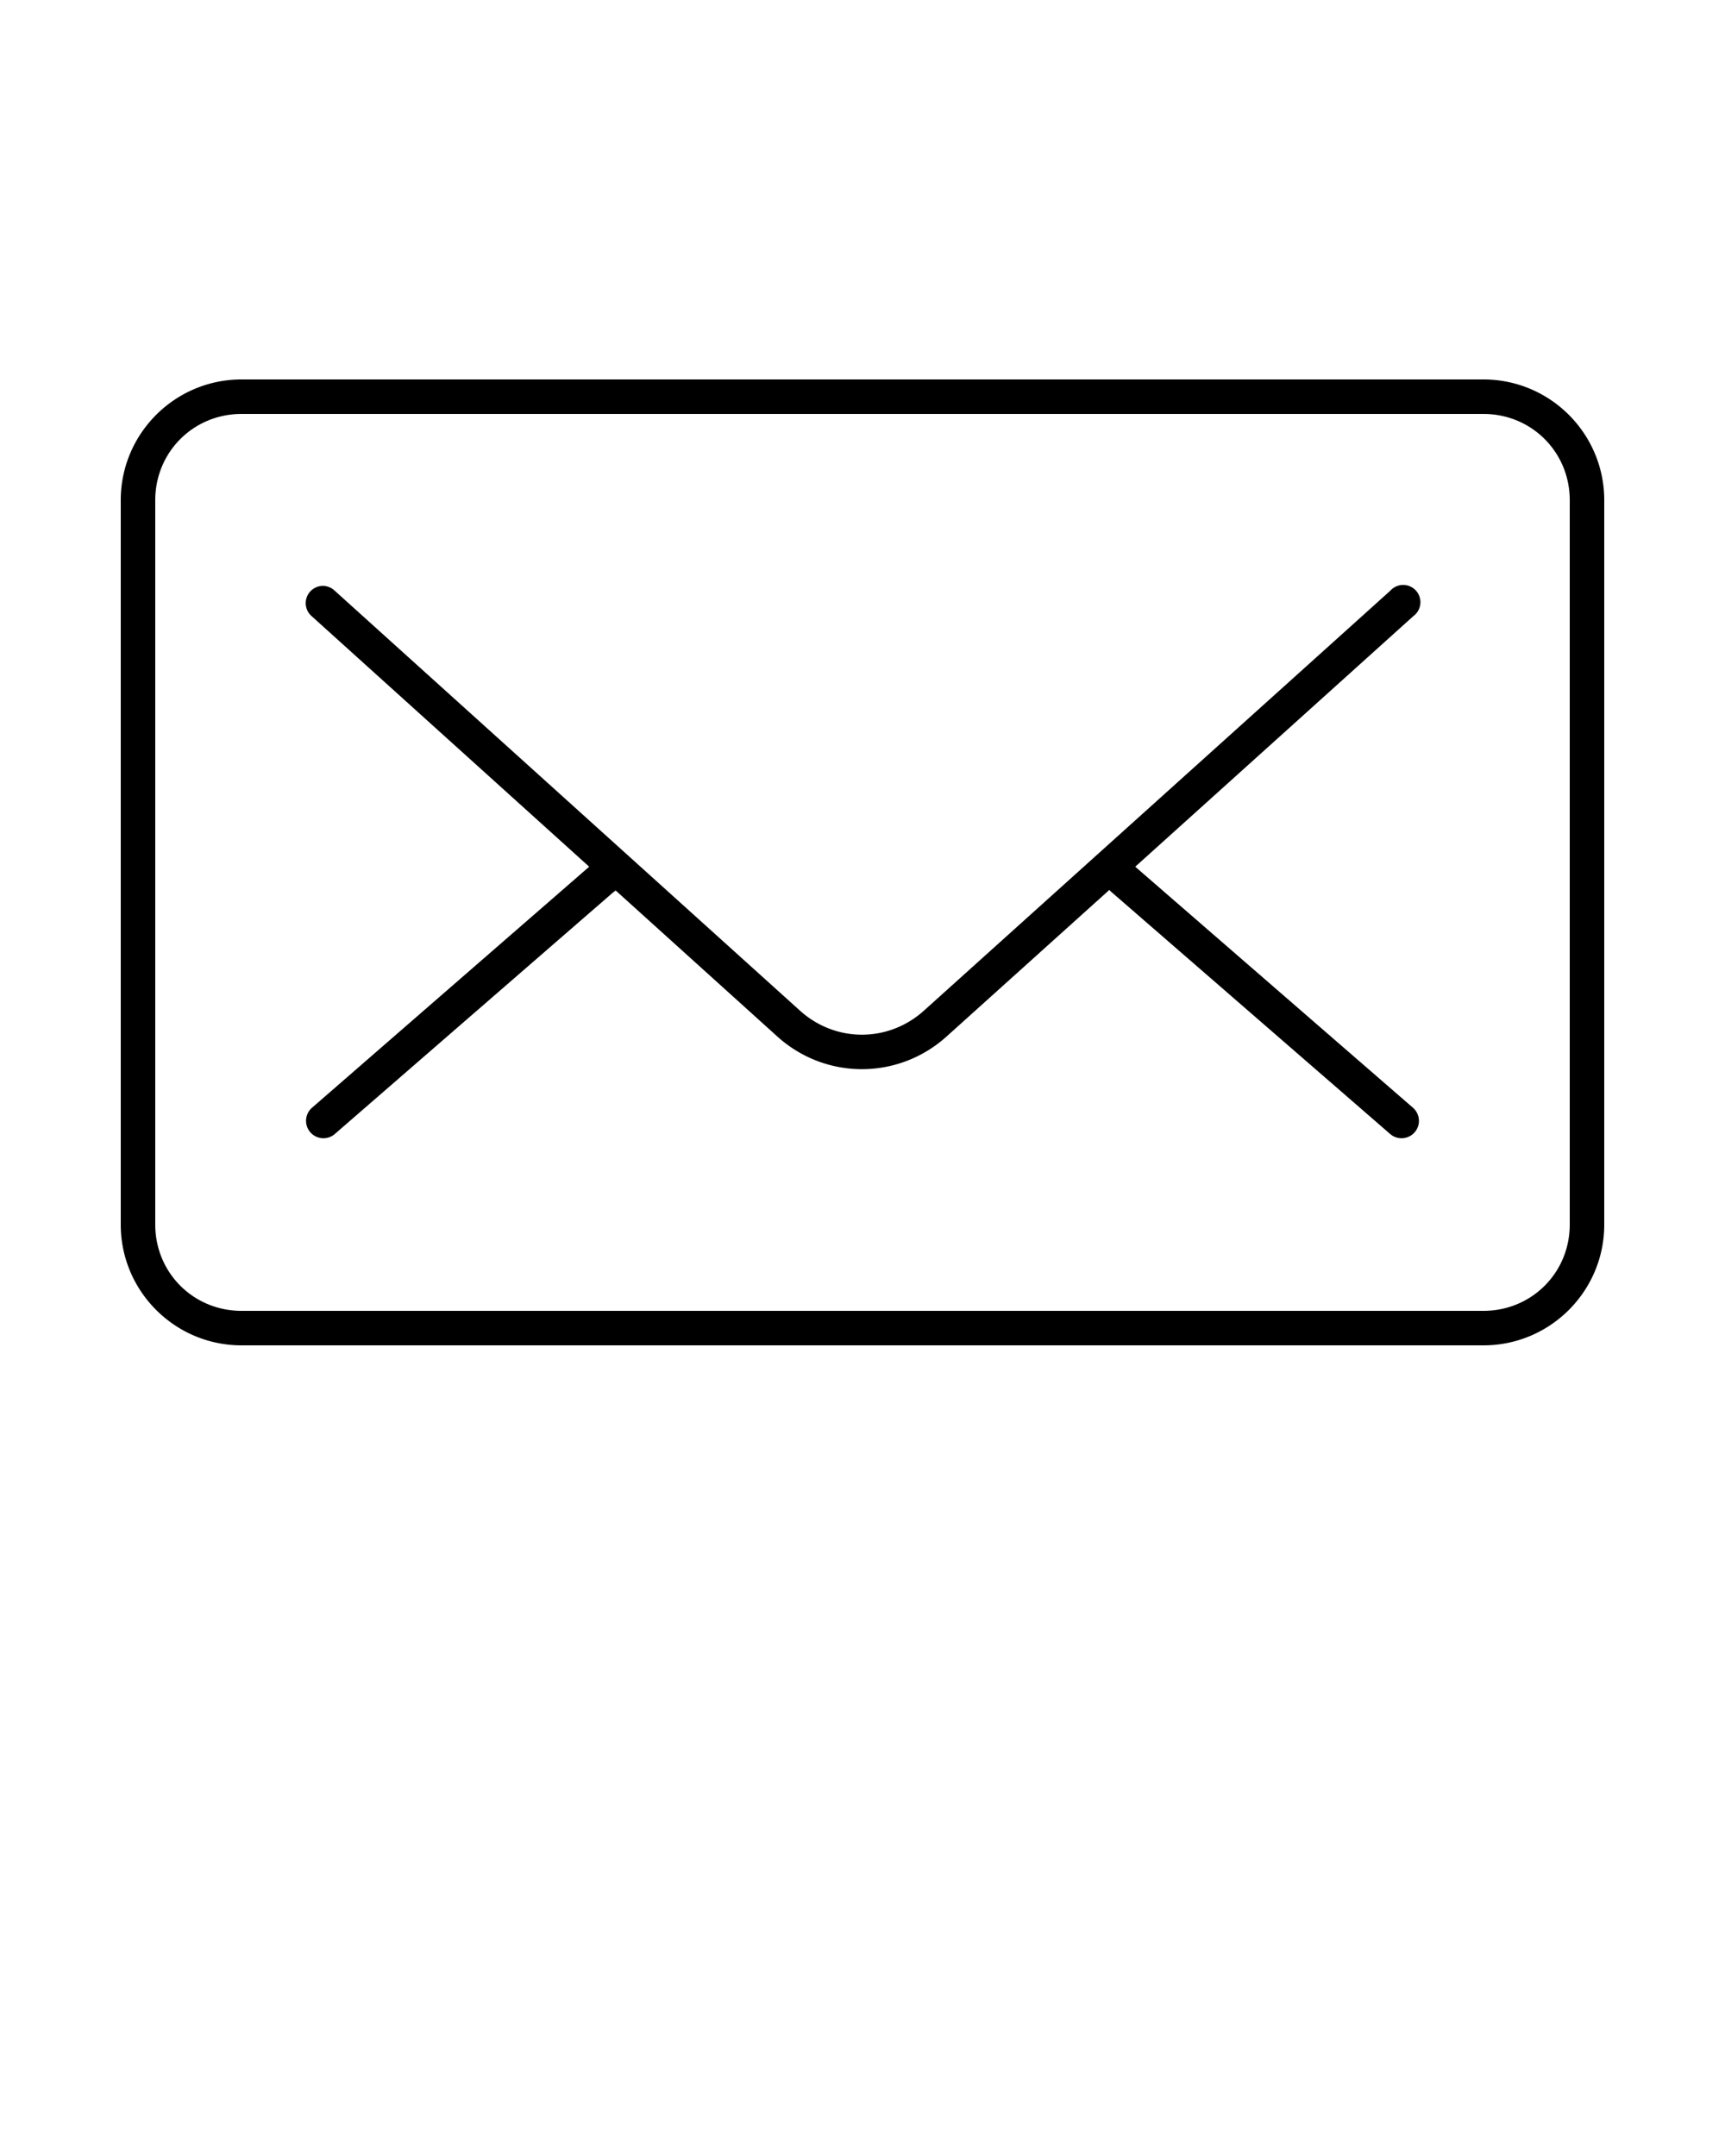 <svg xmlns="http://www.w3.org/2000/svg" xmlns:cc="http://creativecommons.org/ns#" xmlns:dc="http://purl.org/dc/elements/1.1/" xmlns:inkscape="http://www.inkscape.org/namespaces/inkscape" xmlns:rdf="http://www.w3.org/1999/02/22-rdf-syntax-ns#" xmlns:sodipodi="http://sodipodi.sourceforge.net/DTD/sodipodi-0.dtd" xmlns:svg="http://www.w3.org/2000/svg" x="0px" y="0px" version="1.1" viewBox="0 0 100 125">
    <g transform="translate(0,-952.362)">
        <path fill="#000000" fill-opacity="1" stroke="none" marker="none" d="m 14,974.362 c -3.861,0 -7,3.139 -7,7 l 0,42 c 0,3.861 3.139,7 7,7 l 72,0 c 3.861,0 7,-3.139 7,-7 l 0,-42 c 0,-3.861 -3.139,-7 -7,-7 l -72,0 z m 0,2 72,0 c 2.787,0 5,2.213 5,5 l 0,42 c 0,2.787 -2.213,5 -5,5 l -72,0 c -2.787,0 -5,-2.213 -5,-5 l 0,-42 c 0,-2.787 2.213,-5 5,-5 z m 67.125,9.938 a 1,1 0 0 0 -0.531,0.312 L 53.562,1010.956 c -2.064,1.86 -5.126,1.861 -7.188,0 L 19.406,986.612 a 1,1 0 0 0 -0.719,-0.281 1,1 0 0 0 -0.625,1.75 l 16.094,14.531 -16.062,13.969 a 1.008,1.008 0 1 0 1.312,1.531 l 16.125,-14 a 1,1 0 0 0 0.156,-0.125 l 9.375,8.469 c 2.799,2.527 7.012,2.523 9.812,0 l 9.438,-8.5 a 1,1 0 0 0 0.156,0.156 l 16.125,14 a 1.008,1.008 0 1 0 1.312,-1.531 l -16.094,-13.969 16.125,-14.531 a 1,1 0 0 0 -0.812,-1.781 z" display="inline" overflow="visible" style="text-indent:0;text-transform:none;direction:ltr;block-progression:tb;baseline-shift:baseline;color:#000000;enable-background:accumulate;" visibility="visible"/>
    </g>
</svg>
